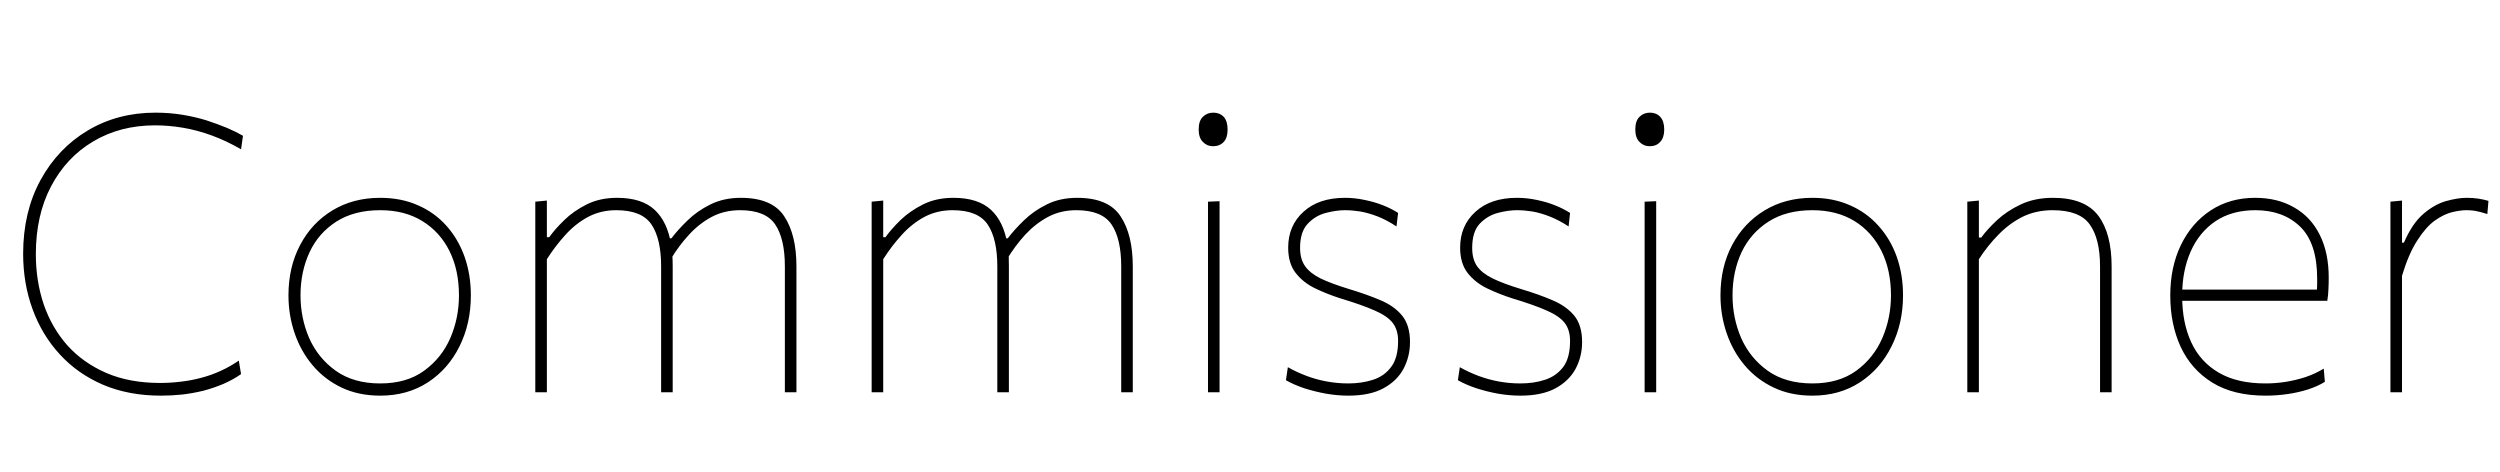 <svg xmlns="http://www.w3.org/2000/svg" xmlns:xlink="http://www.w3.org/1999/xlink" width="155.568" height="29.352"><path fill="black" d="M10.01 24.62L10.01 24.62Q8.02 24.62 6.43 23.95Q4.84 23.27 3.73 22.06Q2.62 20.86 2.03 19.25Q1.44 17.64 1.44 15.79L1.44 15.79Q1.44 13.19 2.52 11.21Q3.60 9.23 5.46 8.12Q7.32 7.01 9.67 7.01L9.67 7.01Q10.54 7.01 11.34 7.14Q12.14 7.27 12.85 7.49Q13.55 7.72 14.13 7.96Q14.71 8.21 15.12 8.45L15.12 8.45L15 9.29Q14.08 8.76 13.18 8.43Q12.28 8.10 11.39 7.95Q10.51 7.80 9.65 7.80L9.65 7.80Q7.48 7.80 5.80 8.80Q4.13 9.79 3.18 11.59Q2.23 13.39 2.23 15.82L2.23 15.82Q2.23 17.48 2.72 18.94Q3.22 20.39 4.19 21.49Q5.17 22.58 6.62 23.21Q8.06 23.83 9.96 23.83L9.96 23.83Q10.61 23.83 11.25 23.75Q11.89 23.68 12.52 23.51Q13.14 23.35 13.73 23.08Q14.32 22.81 14.86 22.44L14.86 22.44L15 23.28Q14.50 23.63 13.90 23.89Q13.31 24.14 12.67 24.31Q12.02 24.47 11.35 24.55Q10.68 24.62 10.01 24.62ZM23.66 24.62L23.66 24.62Q22.32 24.62 21.26 24.12Q20.21 23.62 19.47 22.75Q18.73 21.88 18.34 20.75Q17.95 19.62 17.95 18.38L17.95 18.38Q17.95 16.61 18.68 15.24Q19.40 13.87 20.69 13.09Q21.98 12.31 23.66 12.31L23.66 12.31Q24.96 12.31 26.00 12.77Q27.04 13.22 27.78 14.05Q28.52 14.88 28.91 15.98Q29.30 17.09 29.30 18.38L29.30 18.38Q29.30 20.12 28.60 21.54Q27.90 22.96 26.63 23.79Q25.36 24.62 23.66 24.62ZM23.66 23.86L23.66 23.86Q25.31 23.86 26.39 23.07Q27.48 22.28 28.02 21.04Q28.56 19.79 28.56 18.38L28.56 18.38Q28.56 16.81 27.97 15.62Q27.37 14.42 26.27 13.75Q25.18 13.08 23.66 13.08L23.66 13.08Q22.04 13.08 20.93 13.79Q19.82 14.50 19.26 15.70Q18.70 16.91 18.70 18.38L18.70 18.38Q18.70 19.79 19.24 21.04Q19.79 22.28 20.89 23.07Q22.00 23.86 23.66 23.86ZM34.03 24.41L33.31 24.41Q33.31 23.05 33.31 21.80Q33.31 20.56 33.31 19.10L33.31 19.10L33.31 17.90Q33.31 16.62 33.31 15.25Q33.31 13.88 33.31 12.55L33.31 12.55L34.03 12.48L34.03 14.76L34.18 14.76Q34.52 14.27 35.11 13.70Q35.69 13.13 36.51 12.72Q37.33 12.31 38.40 12.31L38.40 12.31Q39.94 12.31 40.74 13.06Q41.54 13.81 41.76 15.22L41.76 15.22L41.78 15.31Q41.82 15.61 41.84 15.92Q41.86 16.24 41.86 16.58L41.86 16.58Q41.86 17.35 41.86 17.89Q41.86 18.42 41.86 19.10L41.86 19.10Q41.86 20.48 41.86 21.77Q41.86 23.05 41.86 24.41L41.86 24.41L41.14 24.41Q41.14 23.05 41.14 21.77Q41.14 20.48 41.14 19.10L41.14 19.10L41.14 16.58Q41.14 14.86 40.54 13.97Q39.94 13.08 38.35 13.08L38.35 13.08Q37.38 13.08 36.59 13.50Q35.81 13.92 35.18 14.62Q34.55 15.31 34.03 16.13L34.03 16.13L34.03 19.10Q34.03 20.56 34.03 21.80Q34.03 23.05 34.03 24.41L34.03 24.41ZM49.56 24.41L48.84 24.41Q48.84 23.05 48.84 21.77Q48.84 20.48 48.84 19.10L48.84 19.10L48.84 16.58Q48.84 14.86 48.24 13.97Q47.64 13.08 46.06 13.08L46.06 13.08Q45.08 13.08 44.30 13.49Q43.51 13.91 42.88 14.60Q42.24 15.29 41.74 16.13L41.74 16.13L41.64 14.83L41.78 14.83Q42.18 14.30 42.78 13.72Q43.38 13.13 44.21 12.72Q45.04 12.31 46.10 12.31L46.10 12.31Q48.05 12.31 48.80 13.46Q49.56 14.60 49.56 16.58L49.56 16.58Q49.56 17.35 49.56 17.89Q49.56 18.42 49.56 19.10L49.56 19.10Q49.56 20.48 49.56 21.77Q49.56 23.05 49.56 24.41L49.56 24.41ZM54.96 24.41L54.24 24.41Q54.24 23.05 54.24 21.80Q54.24 20.56 54.24 19.10L54.24 19.10L54.24 17.90Q54.24 16.62 54.24 15.25Q54.24 13.88 54.24 12.55L54.24 12.55L54.96 12.48L54.96 14.76L55.10 14.76Q55.45 14.27 56.03 13.70Q56.62 13.13 57.44 12.72Q58.26 12.31 59.33 12.31L59.33 12.31Q60.86 12.31 61.67 13.06Q62.47 13.81 62.69 15.22L62.69 15.22L62.71 15.31Q62.75 15.61 62.77 15.92Q62.78 16.24 62.78 16.58L62.78 16.58Q62.78 17.35 62.78 17.89Q62.78 18.42 62.78 19.10L62.78 19.10Q62.78 20.48 62.78 21.77Q62.78 23.05 62.78 24.41L62.78 24.41L62.06 24.41Q62.06 23.05 62.06 21.77Q62.06 20.48 62.06 19.10L62.06 19.10L62.06 16.58Q62.06 14.86 61.46 13.97Q60.86 13.08 59.28 13.08L59.28 13.08Q58.31 13.08 57.52 13.50Q56.74 13.92 56.11 14.62Q55.48 15.31 54.96 16.13L54.96 16.13L54.96 19.10Q54.96 20.56 54.96 21.80Q54.96 23.05 54.96 24.41L54.96 24.41ZM70.49 24.41L69.77 24.41Q69.77 23.05 69.77 21.77Q69.77 20.48 69.77 19.10L69.77 19.10L69.77 16.58Q69.77 14.86 69.17 13.97Q68.57 13.08 66.98 13.08L66.98 13.08Q66.01 13.08 65.23 13.49Q64.44 13.91 63.80 14.60Q63.17 15.29 62.66 16.13L62.66 16.13L62.57 14.83L62.71 14.83Q63.11 14.30 63.71 13.72Q64.31 13.13 65.14 12.72Q65.96 12.31 67.03 12.31L67.03 12.31Q68.98 12.31 69.73 13.46Q70.49 14.60 70.49 16.58L70.49 16.58Q70.49 17.35 70.49 17.89Q70.49 18.42 70.49 19.10L70.49 19.10Q70.49 20.48 70.49 21.77Q70.49 23.05 70.49 24.41L70.49 24.41ZM75.89 24.41L75.17 24.41Q75.17 23.05 75.17 21.80Q75.17 20.56 75.17 19.10L75.17 19.10L75.17 17.90Q75.17 16.93 75.17 16.05Q75.17 15.17 75.17 14.31Q75.17 13.45 75.17 12.55L75.17 12.55L75.89 12.52Q75.89 13.42 75.89 14.28Q75.89 15.14 75.89 16.03Q75.89 16.92 75.89 17.90L75.89 17.90L75.89 19.10Q75.89 20.56 75.89 21.80Q75.89 23.05 75.89 24.41L75.89 24.41ZM75.48 9.10L75.48 9.10Q75.11 9.10 74.85 8.83Q74.59 8.57 74.59 8.06L74.59 8.06Q74.59 7.52 74.85 7.27Q75.11 7.01 75.50 7.01L75.50 7.01Q75.90 7.01 76.15 7.27Q76.39 7.54 76.39 8.06L76.39 8.06Q76.39 8.57 76.15 8.83Q75.90 9.10 75.48 9.10ZM83.90 24.62L83.90 24.62Q83.24 24.62 82.53 24.50Q81.82 24.37 81.16 24.16Q80.51 23.94 80.02 23.66L80.02 23.66L80.14 22.85Q80.69 23.16 81.30 23.39Q81.91 23.62 82.57 23.74Q83.22 23.86 83.90 23.86L83.90 23.86Q84.74 23.86 85.45 23.63Q86.15 23.40 86.57 22.83Q87 22.26 87 21.22L87 21.22Q87 20.53 86.67 20.10Q86.34 19.67 85.56 19.33Q84.78 18.98 83.45 18.58L83.45 18.58Q82.60 18.31 81.85 17.95Q81.10 17.59 80.63 16.99Q80.16 16.39 80.16 15.41L80.16 15.41Q80.16 14.04 81.11 13.18Q82.06 12.31 83.69 12.31L83.69 12.31Q84.31 12.31 84.91 12.44Q85.51 12.56 86.05 12.77Q86.58 12.98 87 13.25L87 13.25L86.90 14.09Q86.29 13.69 85.73 13.47Q85.16 13.25 84.65 13.16Q84.14 13.08 83.69 13.08L83.69 13.08Q83.15 13.08 82.50 13.25Q81.85 13.42 81.38 13.92Q80.90 14.42 80.90 15.43L80.90 15.43Q80.90 16.12 81.21 16.56Q81.52 17.00 82.18 17.33Q82.85 17.65 83.93 17.98L83.93 17.98Q85.03 18.31 85.90 18.68Q86.76 19.04 87.25 19.64Q87.74 20.24 87.74 21.29L87.74 21.29Q87.74 22.18 87.34 22.94Q86.94 23.70 86.09 24.16Q85.25 24.62 83.90 24.62ZM94.61 24.62L94.61 24.62Q93.95 24.62 93.23 24.50Q92.52 24.37 91.87 24.16Q91.21 23.94 90.72 23.66L90.72 23.66L90.84 22.85Q91.39 23.16 92.00 23.39Q92.62 23.62 93.27 23.74Q93.92 23.86 94.61 23.86L94.61 23.86Q95.45 23.86 96.15 23.63Q96.85 23.40 97.28 22.83Q97.70 22.26 97.70 21.22L97.70 21.22Q97.70 20.53 97.37 20.10Q97.04 19.67 96.26 19.33Q95.48 18.98 94.15 18.58L94.15 18.58Q93.30 18.31 92.55 17.95Q91.80 17.59 91.33 16.99Q90.86 16.39 90.86 15.41L90.86 15.41Q90.86 14.04 91.81 13.18Q92.76 12.31 94.39 12.31L94.39 12.31Q95.02 12.31 95.62 12.44Q96.22 12.56 96.75 12.77Q97.28 12.98 97.70 13.25L97.70 13.25L97.61 14.09Q97.00 13.69 96.43 13.47Q95.87 13.25 95.36 13.16Q94.85 13.08 94.39 13.08L94.39 13.08Q93.85 13.08 93.20 13.25Q92.56 13.42 92.08 13.92Q91.61 14.42 91.61 15.43L91.61 15.43Q91.61 16.12 91.91 16.56Q92.22 17.00 92.89 17.33Q93.55 17.65 94.63 17.98L94.63 17.98Q95.74 18.31 96.60 18.68Q97.46 19.04 97.96 19.64Q98.45 20.24 98.45 21.29L98.45 21.29Q98.45 22.18 98.05 22.94Q97.64 23.70 96.80 24.16Q95.95 24.62 94.61 24.62ZM103.06 24.41L102.34 24.41Q102.34 23.05 102.34 21.80Q102.34 20.56 102.34 19.10L102.34 19.10L102.34 17.90Q102.34 16.93 102.34 16.05Q102.34 15.17 102.34 14.31Q102.34 13.45 102.34 12.55L102.34 12.55L103.06 12.52Q103.06 13.42 103.06 14.28Q103.06 15.14 103.06 16.03Q103.06 16.92 103.06 17.90L103.06 17.90L103.06 19.10Q103.06 20.56 103.06 21.80Q103.06 23.05 103.06 24.41L103.06 24.41ZM102.65 9.10L102.65 9.10Q102.28 9.10 102.02 8.83Q101.76 8.57 101.76 8.06L101.76 8.06Q101.76 7.52 102.02 7.27Q102.28 7.01 102.67 7.01L102.67 7.01Q103.07 7.01 103.31 7.27Q103.56 7.54 103.56 8.06L103.56 8.06Q103.56 8.57 103.31 8.83Q103.07 9.10 102.65 9.10ZM112.78 24.62L112.78 24.62Q111.43 24.62 110.38 24.12Q109.32 23.62 108.58 22.75Q107.84 21.88 107.45 20.75Q107.06 19.62 107.06 18.38L107.06 18.38Q107.06 16.61 107.79 15.24Q108.52 13.87 109.81 13.09Q111.10 12.31 112.78 12.31L112.78 12.31Q114.07 12.31 115.11 12.77Q116.15 13.22 116.89 14.05Q117.64 14.88 118.03 15.98Q118.42 17.09 118.42 18.38L118.42 18.38Q118.42 20.12 117.71 21.54Q117.01 22.96 115.74 23.79Q114.47 24.62 112.78 24.62ZM112.78 23.86L112.78 23.86Q114.42 23.86 115.51 23.07Q116.59 22.28 117.13 21.04Q117.67 19.79 117.67 18.38L117.67 18.38Q117.67 16.81 117.08 15.62Q116.48 14.42 115.39 13.75Q114.29 13.08 112.78 13.08L112.78 13.08Q111.16 13.08 110.05 13.79Q108.94 14.50 108.37 15.70Q107.81 16.91 107.81 18.38L107.81 18.38Q107.81 19.79 108.35 21.04Q108.90 22.28 110.00 23.07Q111.11 23.86 112.78 23.86ZM123.14 24.41L122.42 24.41Q122.42 23.05 122.42 21.80Q122.42 20.56 122.42 19.10L122.42 19.10L122.42 17.90Q122.42 16.62 122.42 15.25Q122.42 13.88 122.42 12.55L122.42 12.55L123.14 12.48L123.14 14.78L123.29 14.78Q123.65 14.28 124.27 13.70Q124.88 13.13 125.75 12.72Q126.62 12.31 127.75 12.31L127.75 12.31Q129.73 12.31 130.57 13.42Q131.40 14.53 131.40 16.58L131.40 16.58Q131.40 17.35 131.40 17.89Q131.40 18.42 131.40 19.10L131.40 19.10Q131.40 20.48 131.40 21.77Q131.40 23.05 131.40 24.41L131.40 24.41L130.68 24.41Q130.68 23.05 130.68 21.77Q130.68 20.48 130.68 19.10L130.68 19.10L130.68 16.58Q130.68 14.86 130.04 13.97Q129.41 13.08 127.73 13.08L127.73 13.08Q126.70 13.08 125.86 13.49Q125.03 13.91 124.36 14.60Q123.68 15.29 123.14 16.13L123.14 16.13L123.14 19.10Q123.14 20.56 123.14 21.80Q123.14 23.05 123.14 24.41L123.14 24.41ZM140.98 24.62L140.98 24.62Q138.98 24.62 137.67 23.81Q136.36 23.00 135.70 21.59Q135.05 20.18 135.05 18.38L135.05 18.38Q135.05 16.62 135.71 15.25Q136.38 13.87 137.57 13.09Q138.76 12.31 140.33 12.31L140.33 12.31Q141.73 12.31 142.76 12.91Q143.80 13.50 144.35 14.61Q144.91 15.72 144.91 17.28L144.91 17.28Q144.91 17.69 144.89 18.03Q144.88 18.37 144.82 18.72L144.82 18.72L144.17 18.07Q144.19 17.87 144.19 17.69Q144.19 17.51 144.19 17.33L144.19 17.33Q144.19 15.14 143.14 14.11Q142.08 13.08 140.35 13.08L140.35 13.08Q138.89 13.08 137.87 13.76Q136.85 14.45 136.32 15.65Q135.79 16.85 135.79 18.38L135.79 18.38L135.79 18.43Q135.79 20.09 136.36 21.31Q136.92 22.52 138.07 23.19Q139.21 23.86 140.98 23.86L140.98 23.86Q141.61 23.86 142.24 23.76Q142.86 23.66 143.45 23.47Q144.05 23.27 144.60 22.94L144.60 22.94L144.67 23.76Q144.22 24.04 143.63 24.23Q143.04 24.42 142.36 24.52Q141.68 24.62 140.98 24.62ZM144.82 18.72L135.43 18.72L135.43 18.02L144.29 18.02L144.82 18.10L144.82 18.72ZM149.47 24.41L148.75 24.41Q148.75 23.05 148.75 21.80Q148.75 20.56 148.75 19.10L148.75 19.10L148.75 17.90Q148.75 16.62 148.75 15.25Q148.75 13.88 148.75 12.55L148.75 12.55L149.47 12.48L149.47 15.10L149.59 15.10Q150.10 13.91 150.80 13.31Q151.50 12.71 152.22 12.51Q152.94 12.31 153.50 12.31L153.50 12.31Q153.89 12.31 154.22 12.36Q154.55 12.41 154.85 12.50L154.85 12.50L154.78 13.32Q154.44 13.21 154.16 13.15Q153.88 13.08 153.46 13.08L153.46 13.08Q153.11 13.08 152.60 13.20Q152.09 13.32 151.52 13.72Q150.96 14.12 150.43 14.95Q149.89 15.77 149.47 17.16L149.47 17.16L149.47 19.10Q149.47 20.56 149.47 21.80Q149.47 23.05 149.47 24.41L149.47 24.41Z"/></svg>
